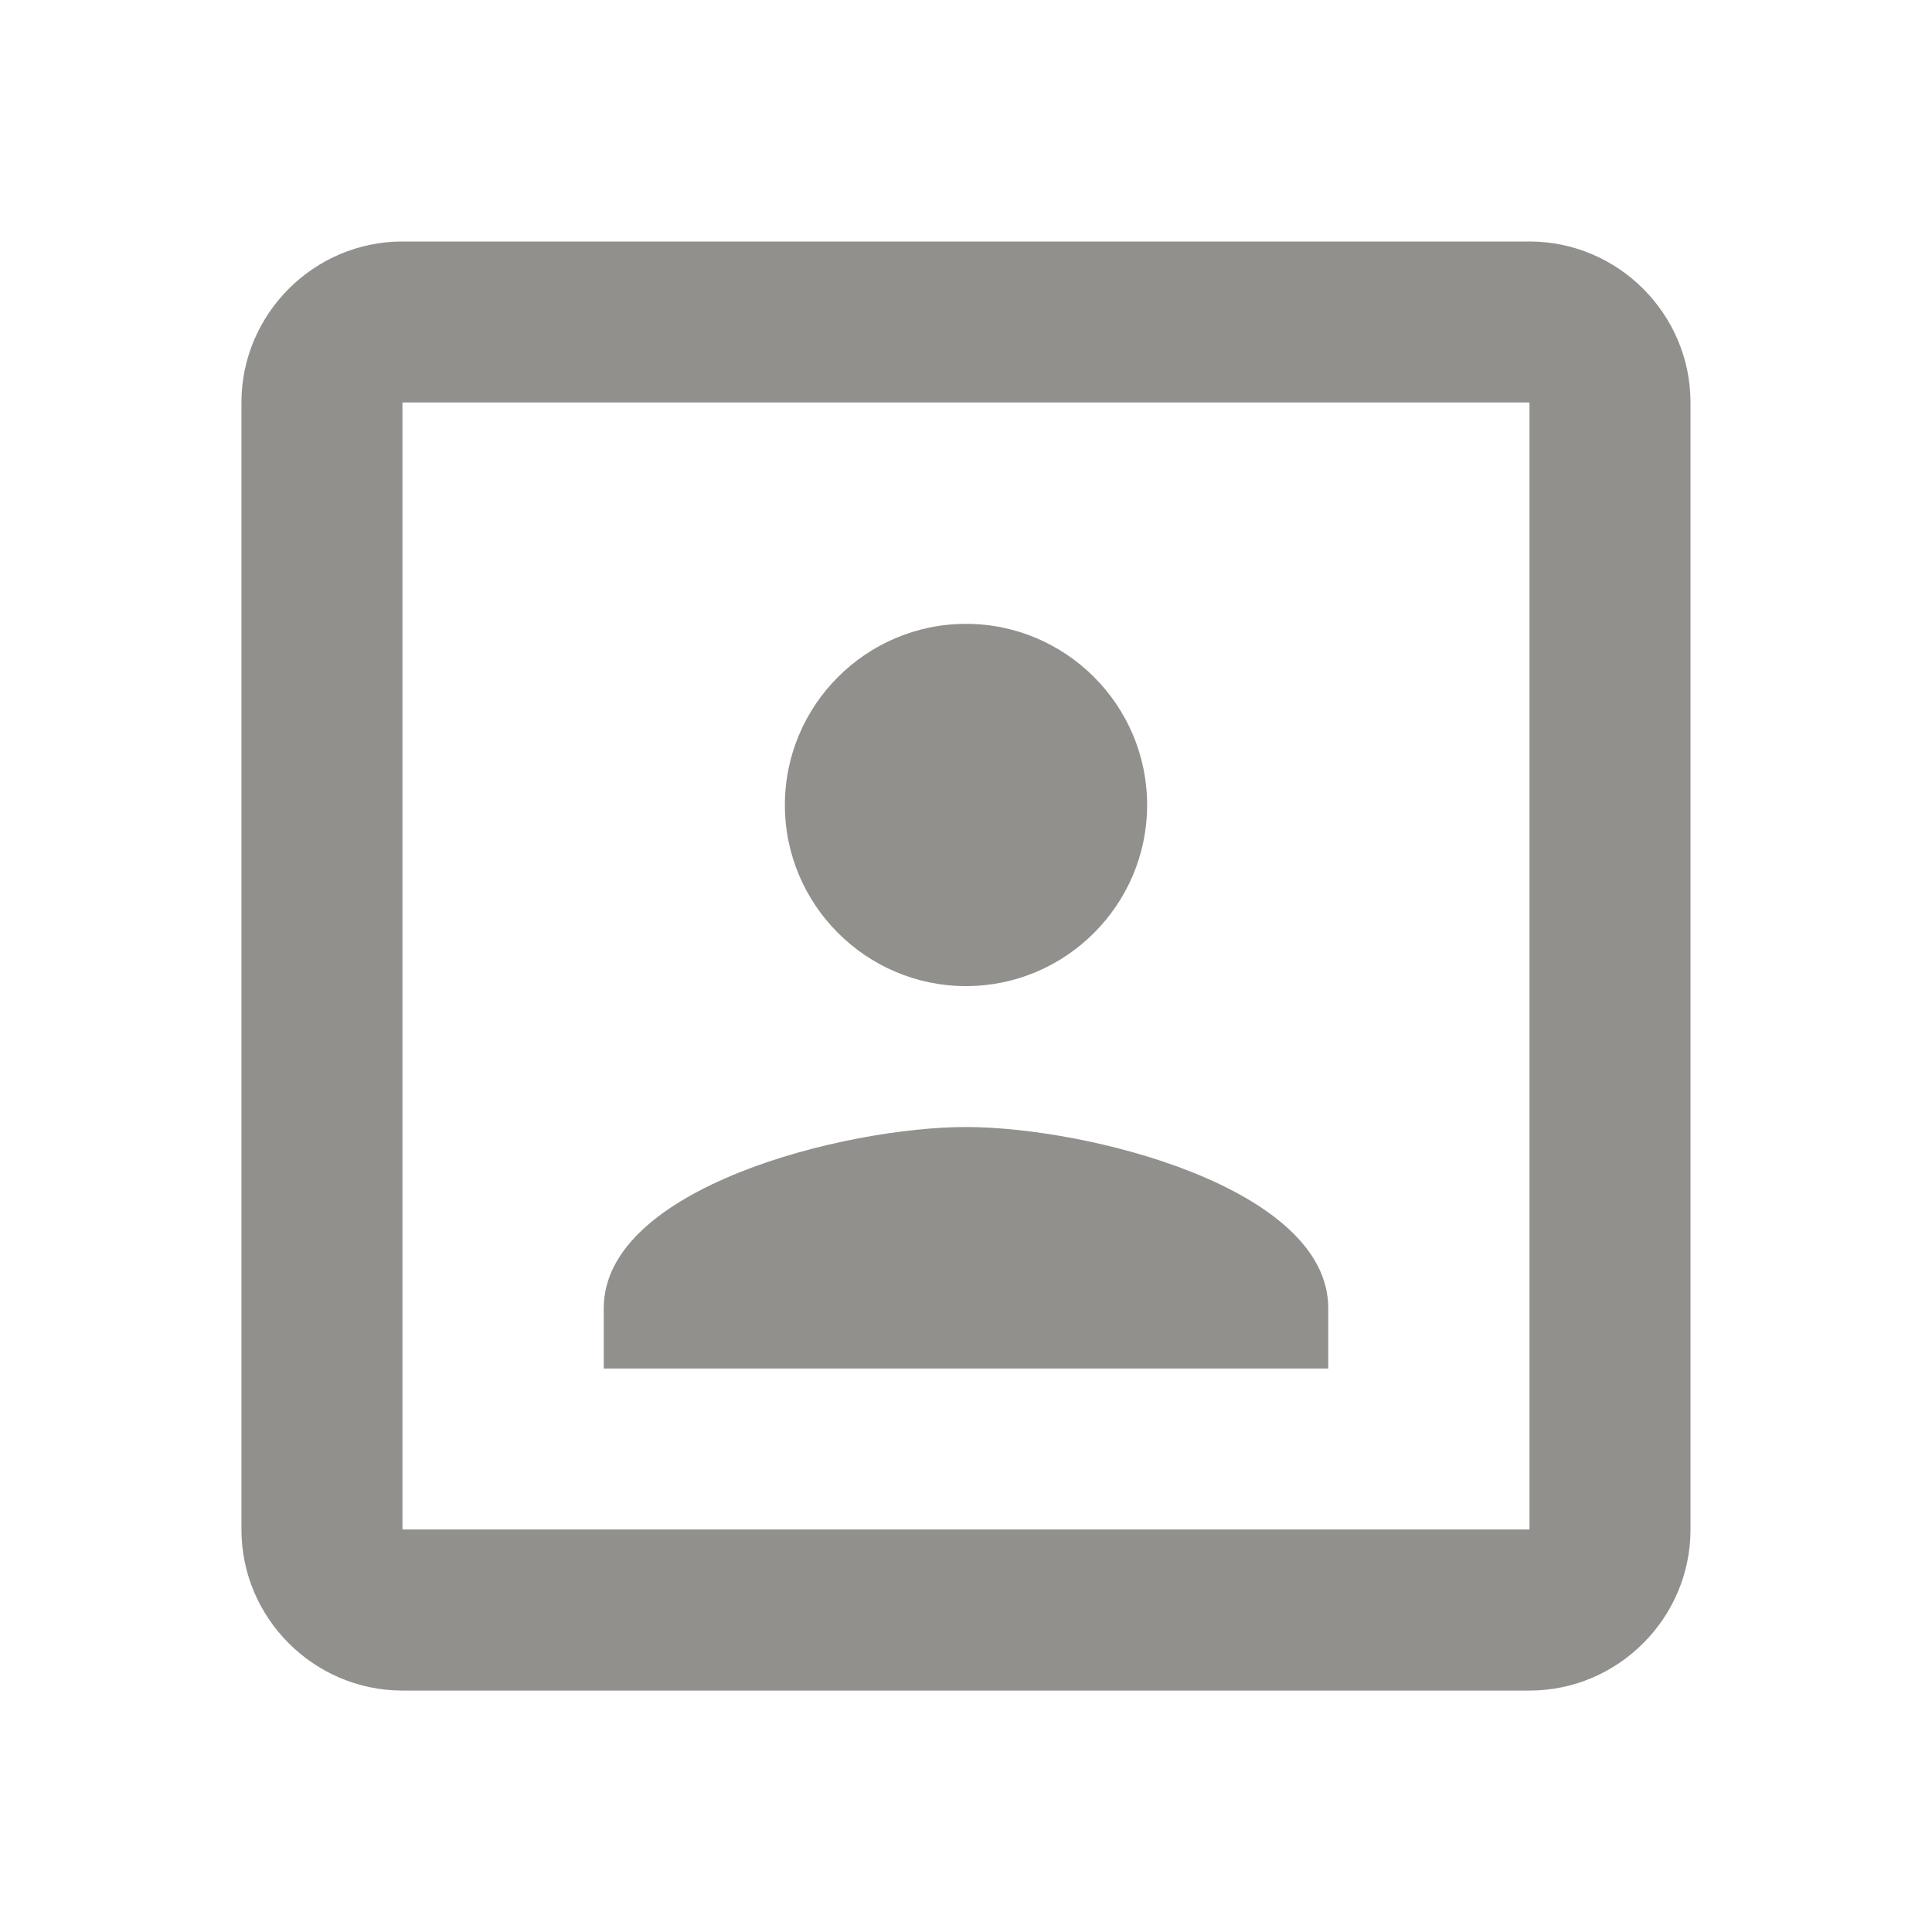 <!-- Generated by IcoMoon.io -->
<svg version="1.1" xmlns="http://www.w3.org/2000/svg" width="32" height="32" viewBox="0 0 32 32">
<title>mt-portrait</title>
<path fill="#91908d" d="M16 16.333c1.653 0 3-1.347 3-3s-1.347-3-3-3c-1.653 0-3 1.347-3 3s1.347 3 3 3v0zM22 21.667c0-2-4-3-6-3s-6 1-6 3v1h12v-1zM25.333 4h-18.667c-1.467 0-2.667 1.2-2.667 2.667v18.667c0 1.467 1.2 2.667 2.667 2.667h18.667c1.467 0 2.667-1.2 2.667-2.667v-18.667c0-1.467-1.2-2.667-2.667-2.667v0zM25.333 25.333h-18.667v-18.667h18.667v18.667z"></path>
</svg>
